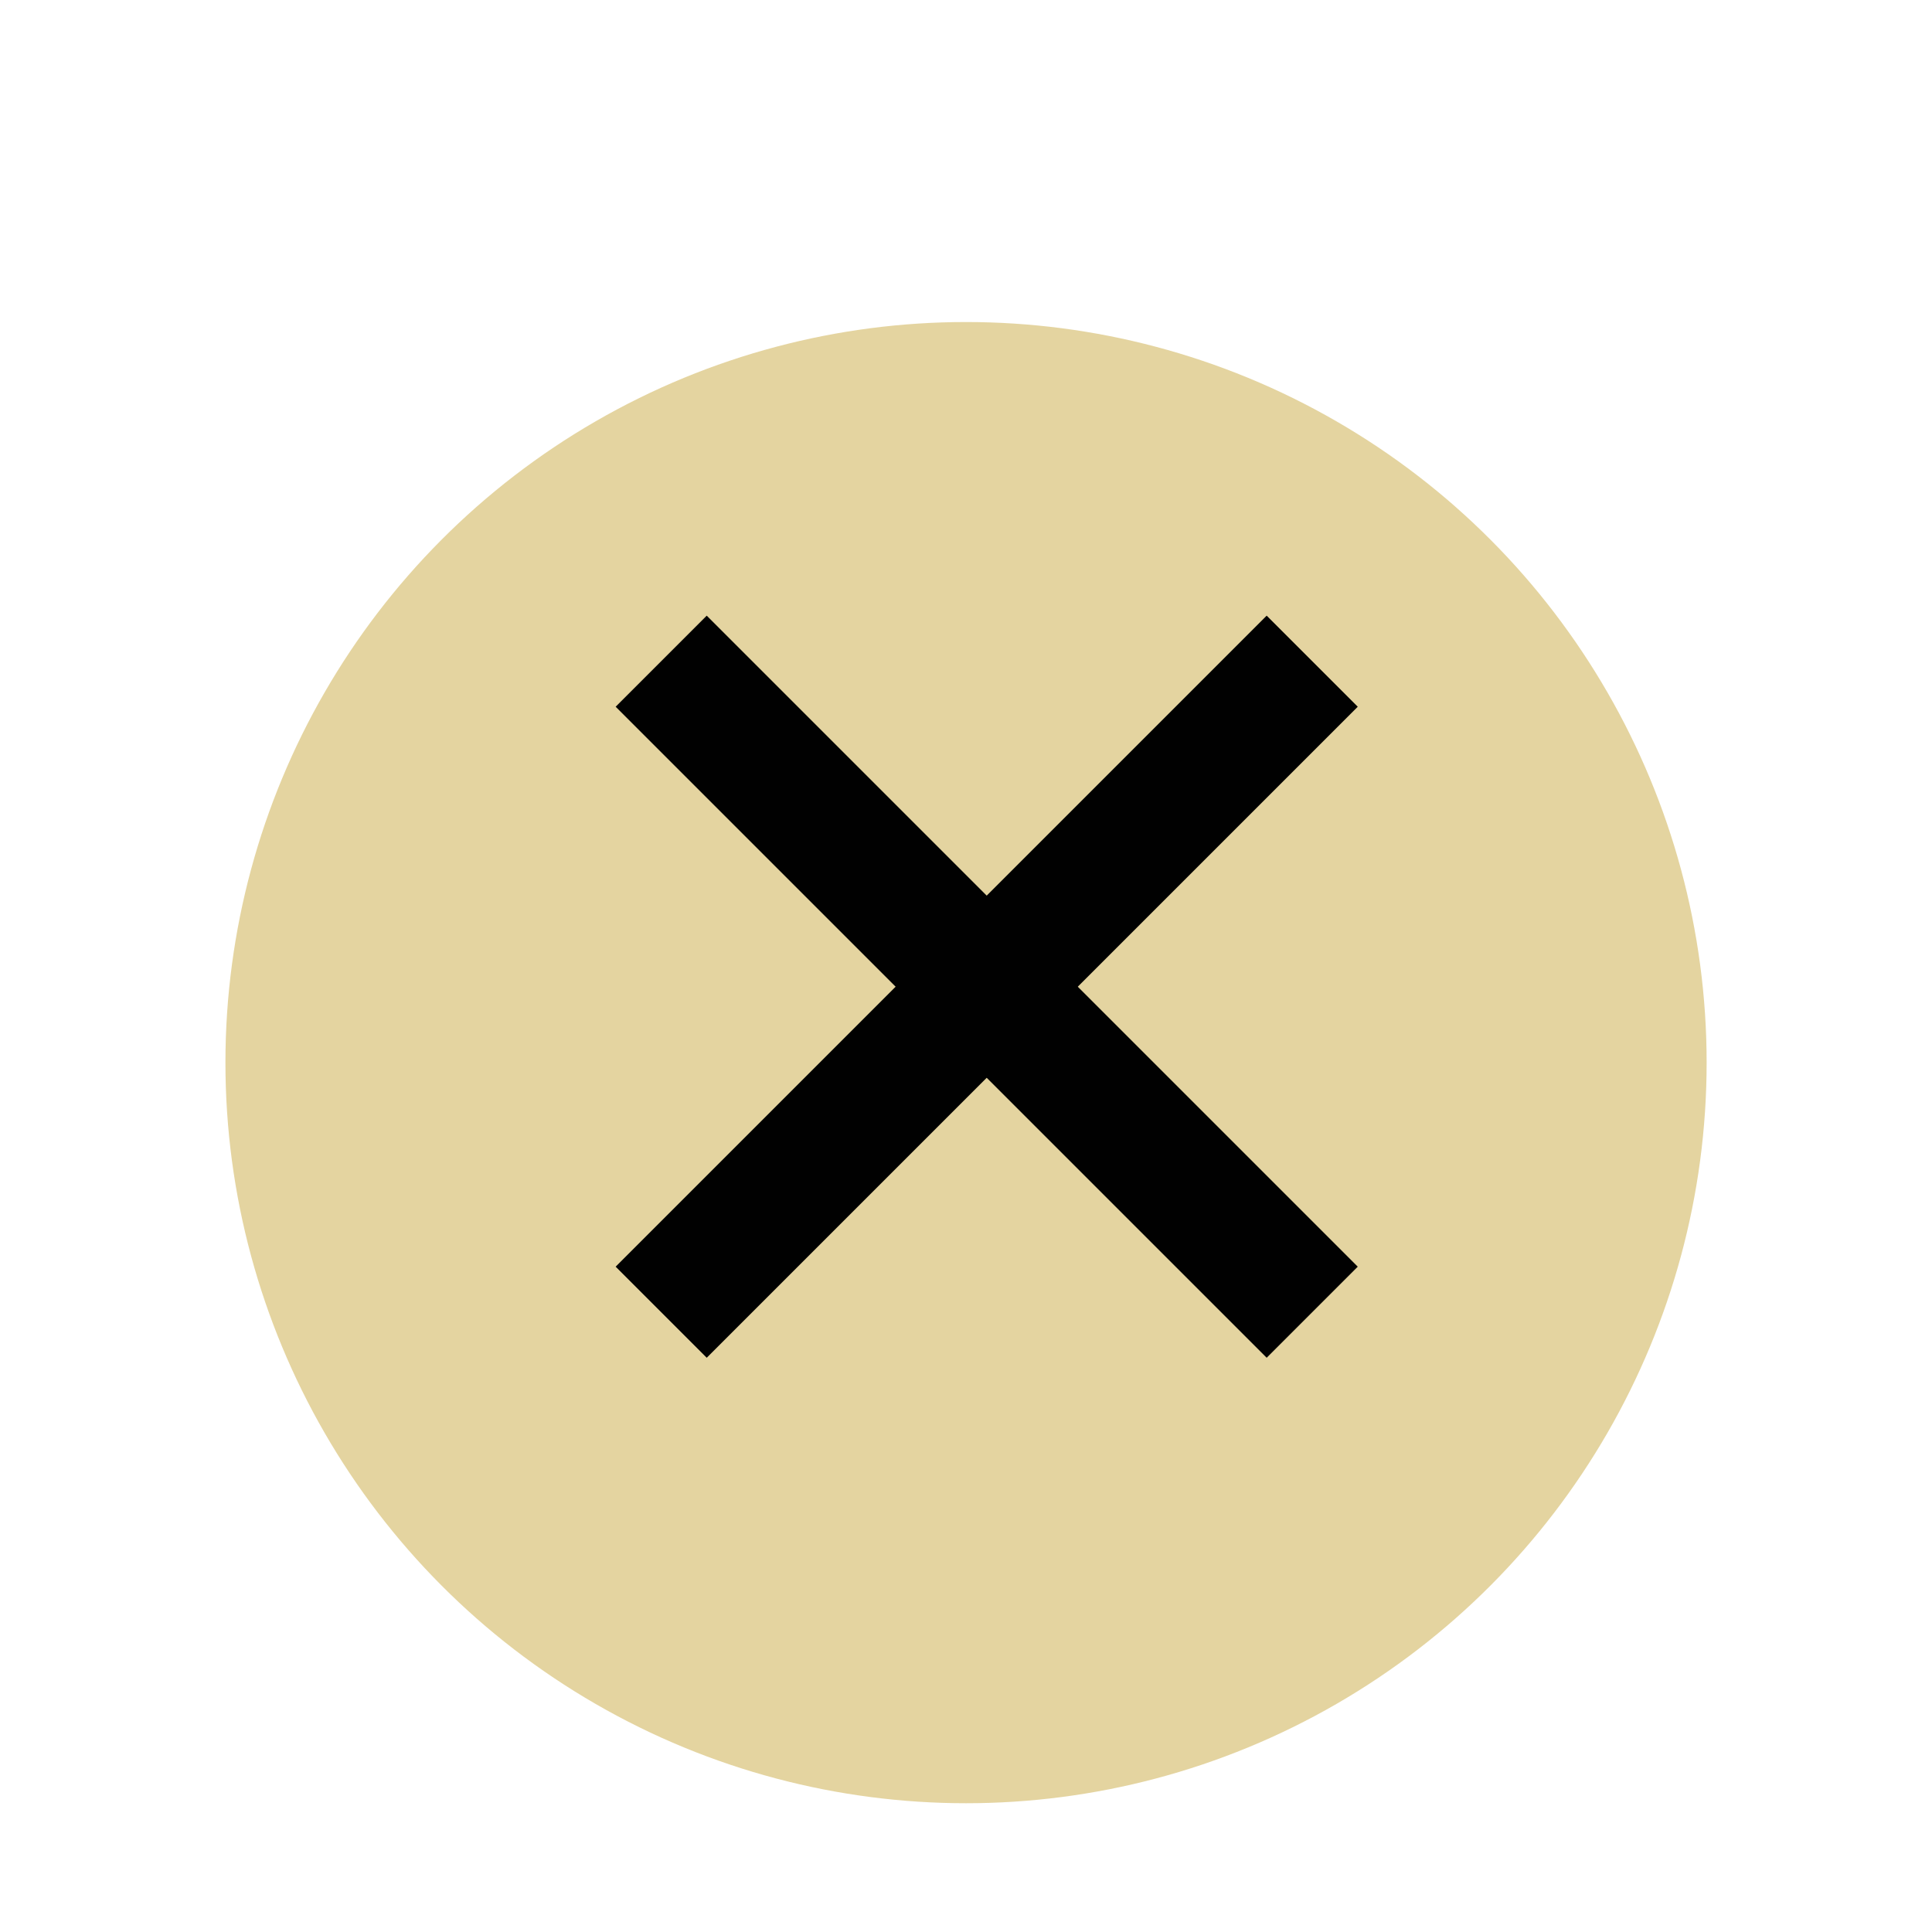 <svg xmlns="http://www.w3.org/2000/svg" xmlns:xlink="http://www.w3.org/1999/xlink" width="60" height="60" viewBox="0 0 60 60"><defs><style>.a{fill:#fff;stroke:#707070;}.b{clip-path:url(#a);}.c,.e{fill:none;}.d{fill:#e4d4a0;}.e{stroke:#010101;stroke-miterlimit:10;stroke-width:4px;}.f{filter:url(#b);}</style><clipPath id="a"><rect class="a" width="60" height="60" transform="translate(1777 7117)"/></clipPath><filter id="b" x="-2" y="1" width="64" height="64" filterUnits="userSpaceOnUse"><feOffset dy="3" input="SourceAlpha"/><feGaussianBlur stdDeviation="3" result="c"/><feFlood flood-opacity="0.161"/><feComposite operator="in" in2="c"/><feComposite in="SourceGraphic"/></filter></defs><g class="b" transform="translate(-1777 -7117)"><rect class="c" width="60" height="60" transform="translate(1777 7117)"/><g transform="translate(80.741 -17.259)"><g transform="translate(1703.14 7141.14)"><g transform="translate(0 0)"><g class="f" transform="matrix(1, 0, 0, 1, -6.88, -6.88)"><circle class="d" cx="23" cy="23" r="23" transform="translate(7 7)"/></g></g></g><g transform="translate(1716.793 7154.793)"><line class="e" x2="20.218" y2="20.218" transform="translate(0 0)"/><line class="e" y1="20.218" x2="20.218" transform="translate(0 0)"/></g></g></g></svg>